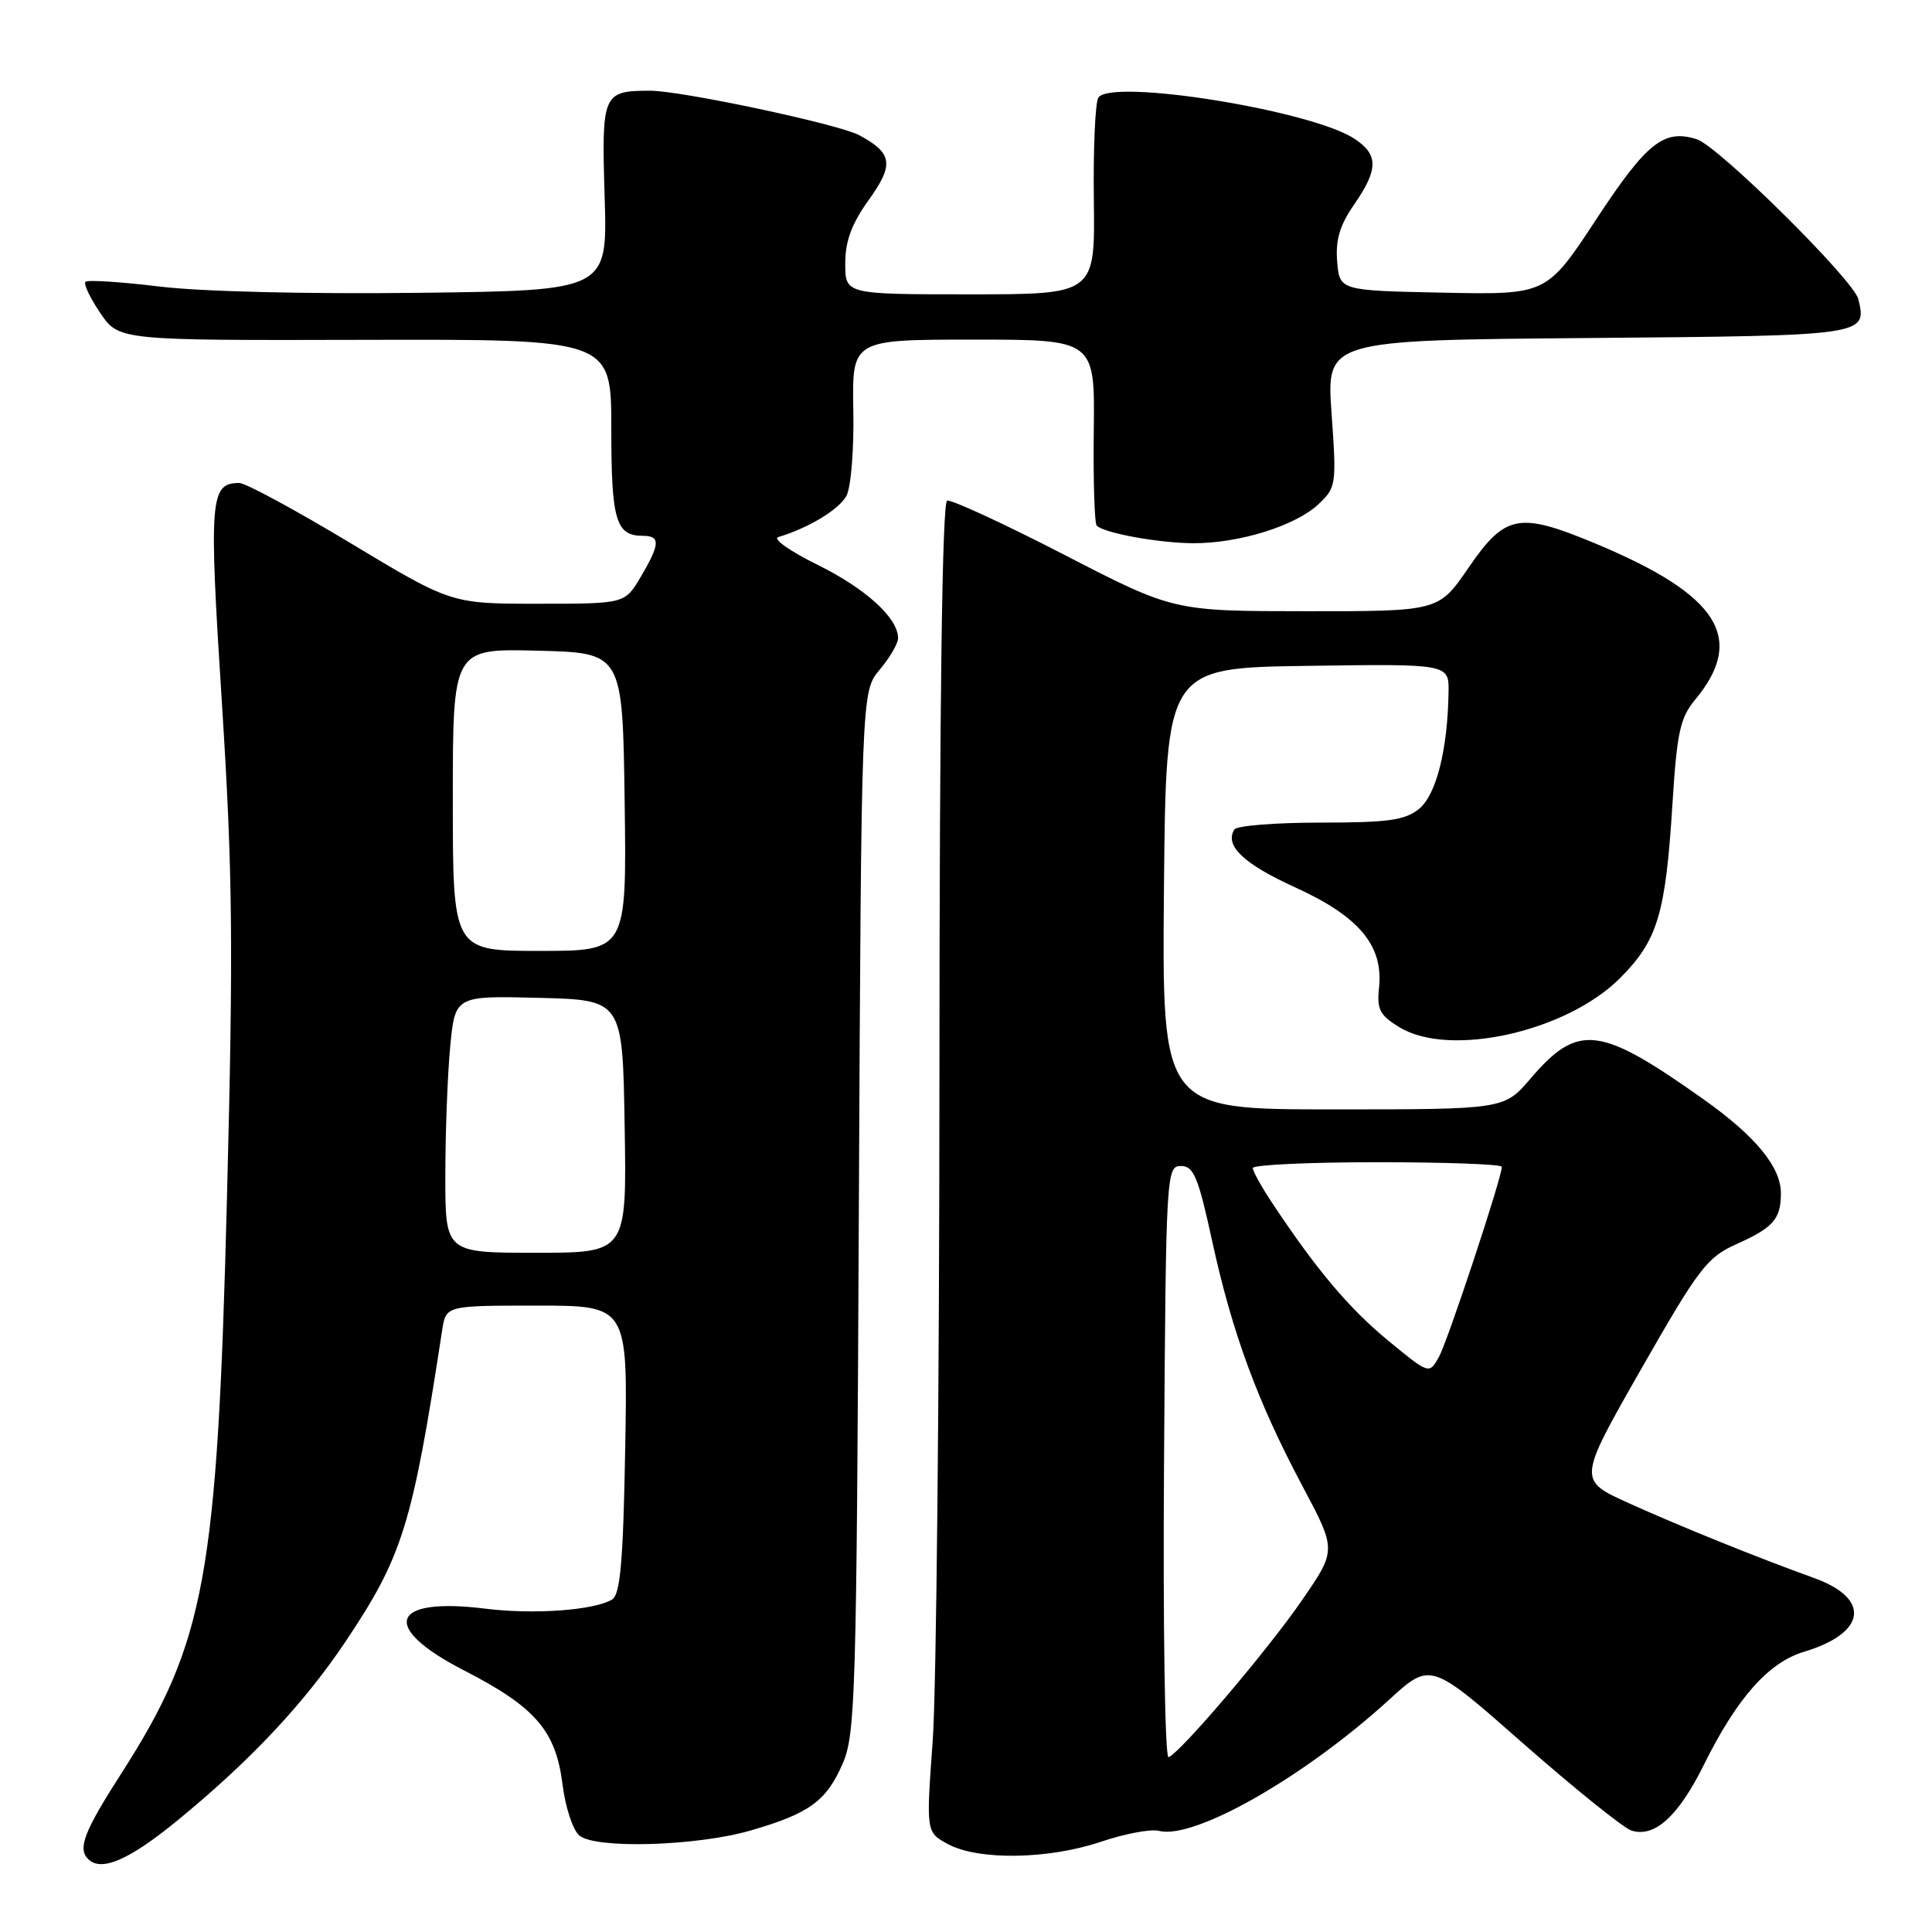 <?xml version="1.0" encoding="UTF-8" standalone="no"?>
<!DOCTYPE svg PUBLIC "-//W3C//DTD SVG 1.1//EN" "http://www.w3.org/Graphics/SVG/1.1/DTD/svg11.dtd" >
<svg xmlns="http://www.w3.org/2000/svg" xmlns:xlink="http://www.w3.org/1999/xlink" version="1.1" viewBox="0 0 256 256">
 <g >
 <path fill="currentColor"
d=" M 23.50 241.23 C 33.10 233.37 40.24 225.78 45.73 217.60 C 53.36 206.21 54.62 202.16 58.59 176.25 C 59.09 173.00 59.09 173.00 71.14 173.00 C 83.19 173.00 83.19 173.00 82.84 192.04 C 82.58 206.85 82.19 211.26 81.12 211.93 C 78.78 213.37 70.79 213.96 64.34 213.16 C 51.69 211.58 50.29 215.59 61.49 221.34 C 70.95 226.20 73.65 229.32 74.54 236.46 C 74.91 239.47 75.92 242.52 76.77 243.22 C 78.94 245.02 92.35 244.62 99.50 242.54 C 107.25 240.29 109.49 238.66 111.66 233.69 C 113.35 229.79 113.50 224.69 113.80 160.57 C 114.13 91.64 114.13 91.64 116.56 88.74 C 117.90 87.15 119.00 85.27 119.00 84.56 C 119.00 81.89 114.70 77.98 108.33 74.84 C 104.70 73.05 102.35 71.40 103.11 71.17 C 107.12 69.97 111.19 67.51 112.16 65.70 C 112.76 64.57 113.17 59.51 113.07 54.33 C 112.90 45.00 112.90 45.00 128.99 45.00 C 145.08 45.00 145.08 45.00 144.93 57.06 C 144.85 63.69 145.03 69.36 145.32 69.65 C 146.31 70.64 153.50 71.95 158.09 71.98 C 164.15 72.01 171.65 69.68 174.68 66.83 C 177.06 64.60 177.11 64.25 176.44 54.80 C 175.75 45.08 175.75 45.08 210.41 44.79 C 247.36 44.48 247.40 44.47 246.24 39.64 C 245.63 37.11 227.70 19.36 224.83 18.45 C 220.48 17.07 218.20 18.88 211.53 29.03 C 204.94 39.06 204.94 39.06 191.22 38.78 C 177.50 38.50 177.50 38.50 177.18 34.65 C 176.95 31.79 177.53 29.84 179.43 27.10 C 182.66 22.43 182.67 20.48 179.45 18.37 C 173.69 14.60 147.14 10.35 145.53 12.95 C 145.12 13.62 144.85 19.75 144.94 26.58 C 145.10 39.00 145.10 39.00 128.55 39.00 C 112.00 39.00 112.00 39.00 112.00 34.91 C 112.00 31.93 112.85 29.65 115.15 26.44 C 118.49 21.79 118.26 20.28 113.84 17.91 C 111.08 16.44 90.20 12.00 86.10 12.02 C 79.85 12.04 79.70 12.40 80.12 26.14 C 80.50 38.50 80.50 38.50 55.50 38.80 C 40.90 38.98 26.62 38.64 21.17 37.97 C 16.03 37.35 11.61 37.06 11.33 37.34 C 11.05 37.62 11.93 39.48 13.29 41.48 C 15.76 45.11 15.76 45.11 48.38 45.03 C 81.00 44.95 81.00 44.95 81.00 56.77 C 81.00 68.98 81.60 71.00 85.20 71.00 C 87.53 71.00 87.47 72.09 84.90 76.44 C 82.80 80.00 82.80 80.00 71.30 80.00 C 59.80 80.00 59.80 80.00 46.50 72.00 C 39.19 67.60 32.54 64.00 31.72 64.00 C 27.82 64.00 27.66 65.94 29.41 93.26 C 30.83 115.61 30.93 125.28 30.08 158.50 C 28.80 208.98 27.22 217.60 16.10 234.95 C 11.16 242.64 10.27 244.93 11.67 246.33 C 13.40 248.07 17.09 246.48 23.50 241.23 Z  M 145.86 244.05 C 149.04 242.97 152.52 242.32 153.58 242.60 C 158.22 243.80 172.88 235.45 184.10 225.19 C 189.56 220.21 189.56 220.21 201.90 231.08 C 208.70 237.05 215.12 242.22 216.18 242.56 C 219.24 243.53 222.39 240.67 225.77 233.85 C 230.16 224.99 234.33 220.28 239.04 218.87 C 247.31 216.39 247.94 211.82 240.39 209.10 C 232.99 206.44 222.47 202.19 215.79 199.16 C 209.07 196.12 209.07 196.12 217.45 181.43 C 225.15 167.95 226.19 166.60 230.14 164.83 C 234.98 162.66 235.96 161.53 235.98 158.15 C 236.01 154.66 232.61 150.53 225.68 145.63 C 211.94 135.89 209.11 135.55 202.80 142.92 C 199.31 147.00 199.31 147.00 176.64 147.00 C 153.97 147.00 153.97 147.00 154.23 117.75 C 154.50 88.50 154.50 88.50 173.25 88.23 C 192.00 87.96 192.00 87.96 191.94 91.73 C 191.82 99.37 190.31 105.33 188.02 107.19 C 186.16 108.69 183.92 109.00 174.95 109.00 C 168.99 109.00 163.87 109.41 163.56 109.91 C 162.23 112.05 164.78 114.47 171.66 117.60 C 180.10 121.45 183.32 125.30 182.73 130.88 C 182.42 133.76 182.83 134.53 185.44 136.12 C 192.08 140.17 207.53 136.73 214.65 129.62 C 219.65 124.61 220.70 121.14 221.61 106.50 C 222.20 97.11 222.63 95.10 224.58 92.76 C 231.40 84.56 227.75 78.83 211.38 72.01 C 201.24 67.79 199.45 68.14 194.57 75.25 C 190.63 81.00 190.63 81.00 173.06 80.99 C 155.50 80.98 155.50 80.98 141.00 73.50 C 133.03 69.39 126.05 66.17 125.50 66.34 C 124.85 66.56 124.49 92.87 124.48 142.58 C 124.47 184.34 124.07 223.96 123.59 230.64 C 122.71 242.78 122.71 242.78 125.60 244.35 C 129.62 246.53 138.90 246.39 145.86 244.05 Z  M 59.01 155.75 C 59.01 150.11 59.30 142.45 59.65 138.72 C 60.30 131.94 60.30 131.94 71.40 132.22 C 82.50 132.50 82.50 132.50 82.77 149.25 C 83.05 166.00 83.05 166.00 71.02 166.00 C 59.00 166.00 59.00 166.00 59.01 155.75 Z  M 60.00 105.97 C 60.00 85.93 60.00 85.93 71.25 86.22 C 82.50 86.50 82.50 86.50 82.77 106.25 C 83.04 126.00 83.04 126.00 71.52 126.00 C 60.00 126.00 60.00 126.00 60.00 105.97 Z  M 154.24 193.84 C 154.49 155.41 154.55 154.50 156.48 154.50 C 158.17 154.50 158.77 155.94 160.63 164.50 C 163.28 176.64 166.63 185.74 172.59 196.93 C 177.09 205.39 177.09 205.39 172.59 211.94 C 168.10 218.50 156.46 232.20 154.84 232.84 C 154.36 233.02 154.09 215.49 154.24 193.84 Z  M 183.93 177.63 C 178.75 173.36 174.48 168.29 168.65 159.52 C 167.19 157.33 166.00 155.19 166.00 154.77 C 166.00 154.35 173.43 154.00 182.50 154.00 C 191.57 154.00 199.00 154.27 199.00 154.61 C 199.00 156.06 191.83 177.71 190.66 179.81 C 189.37 182.11 189.37 182.11 183.93 177.63 Z "/>
</g>
</svg>